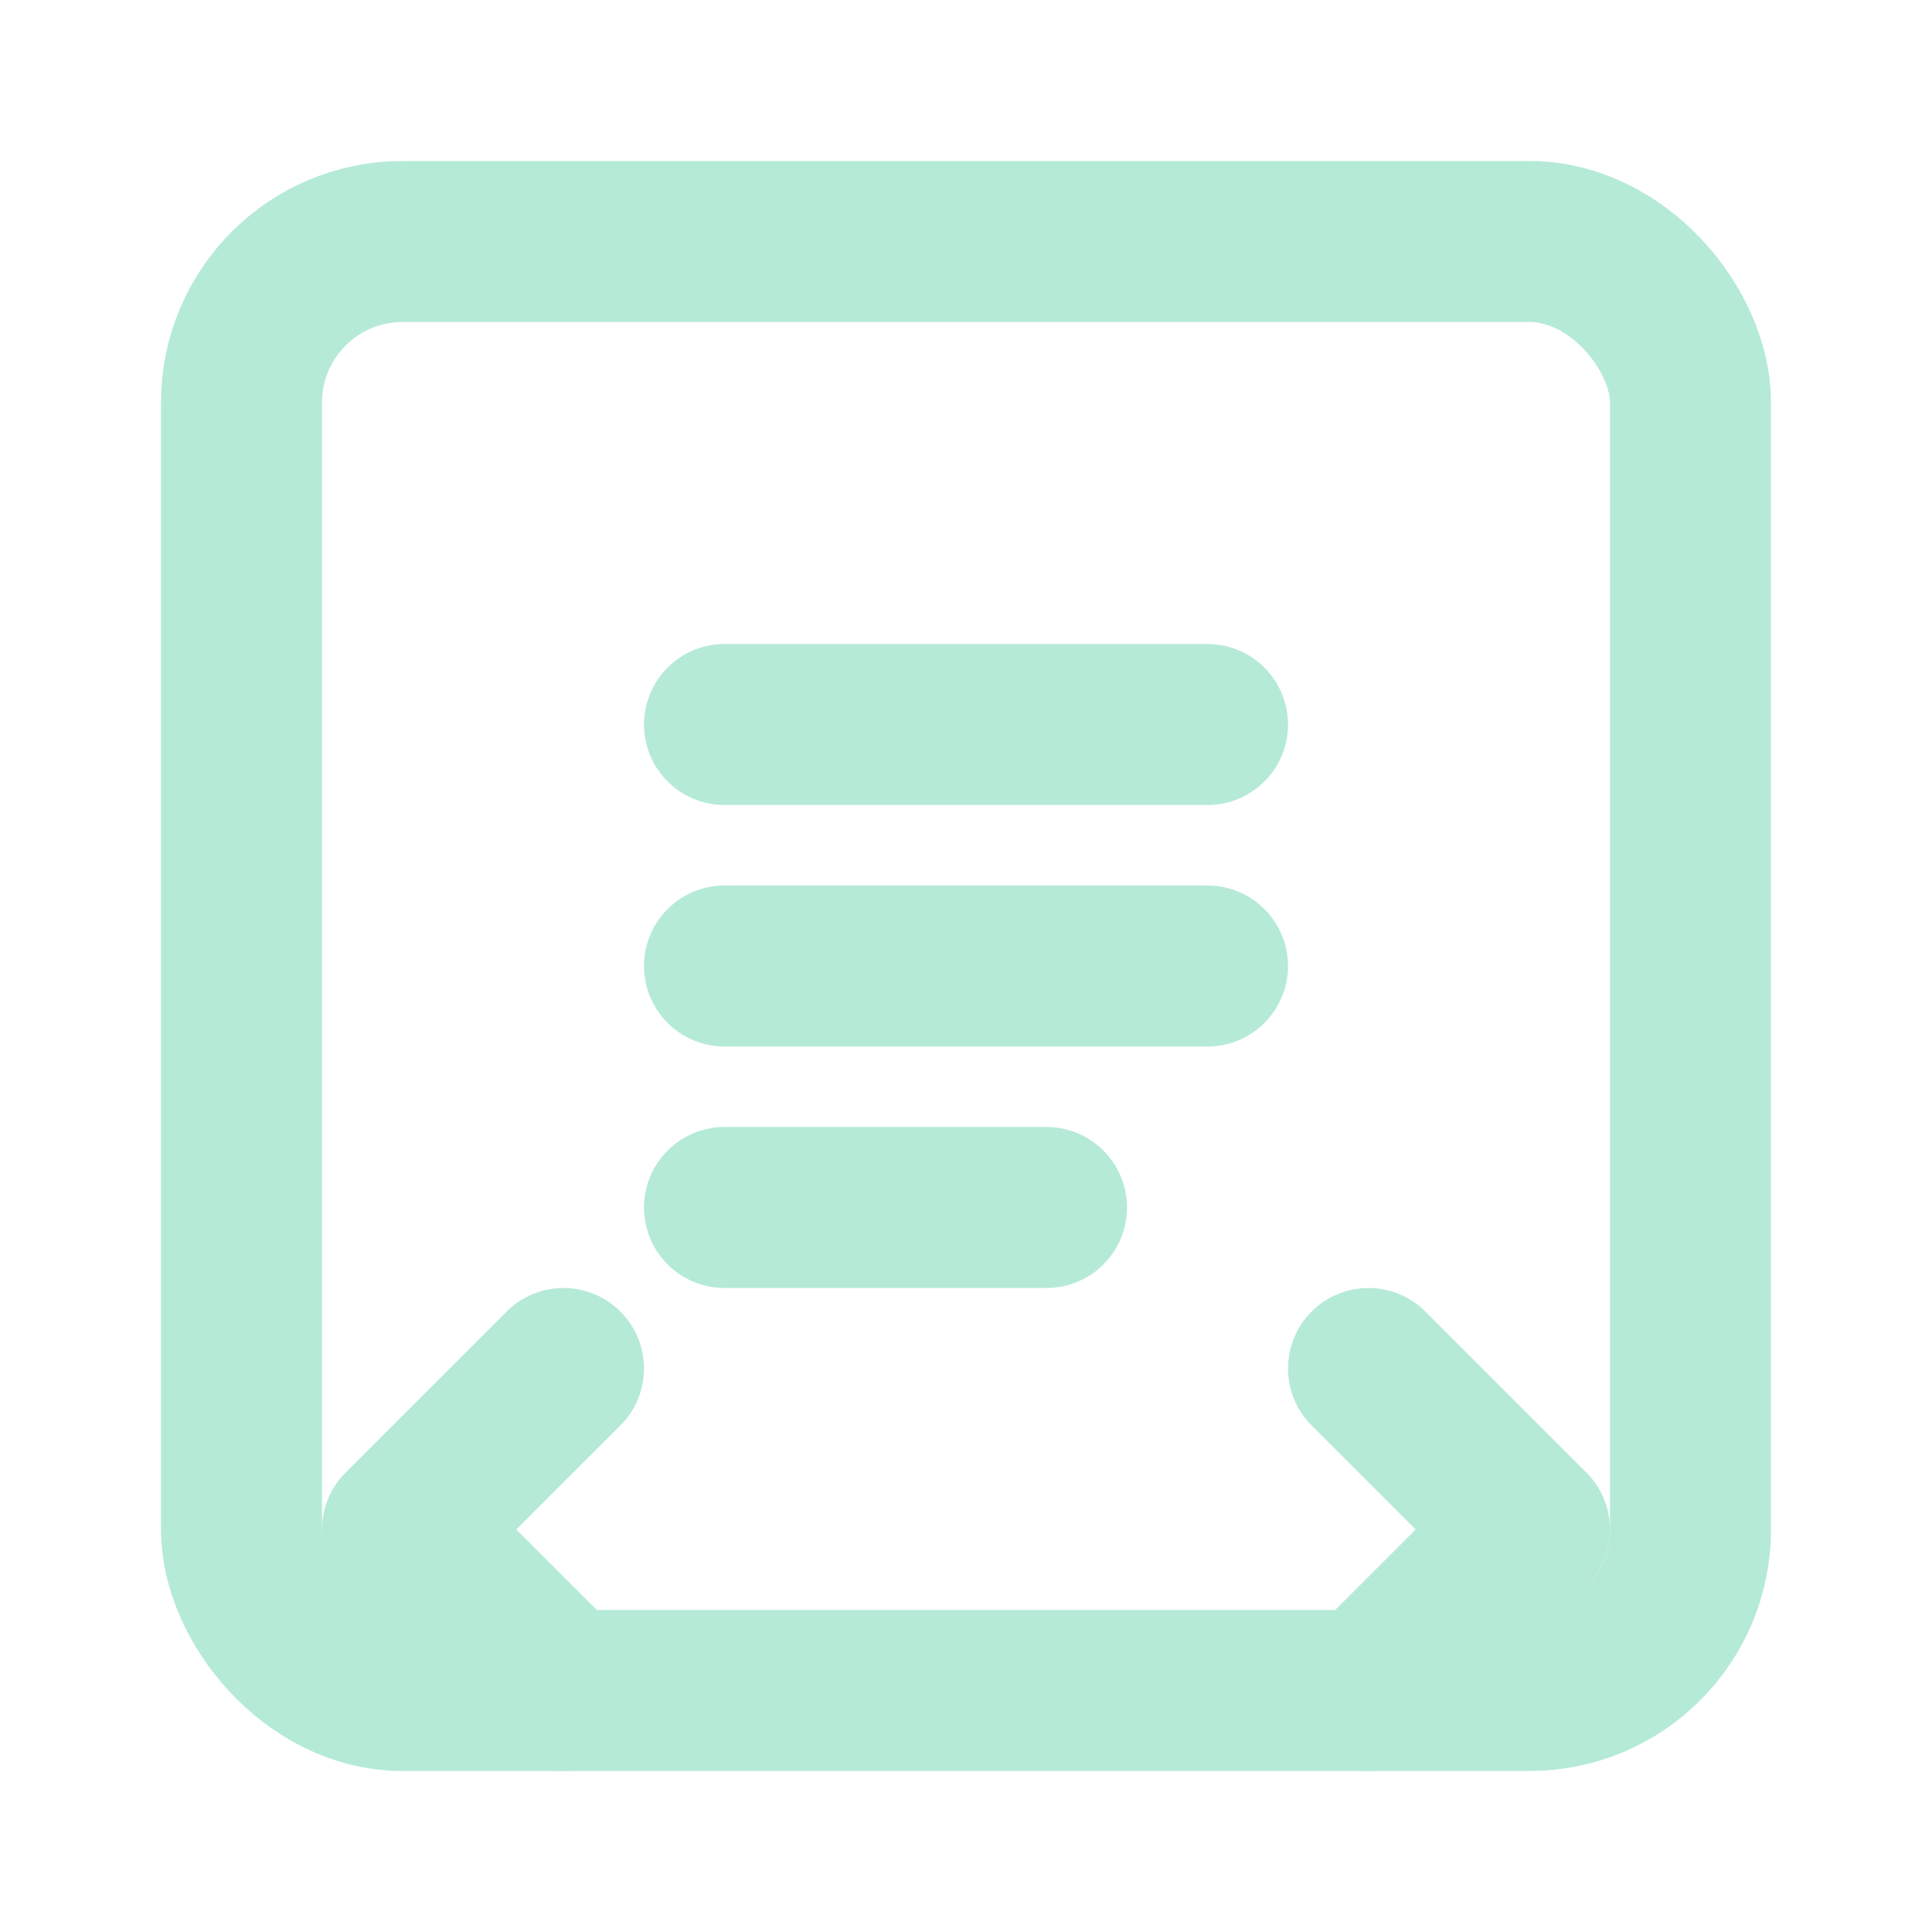 <svg xmlns="http://www.w3.org/2000/svg" viewBox="0 0 24 24" fill="none" stroke="#B5EAD7" stroke-width="2" stroke-linecap="round" stroke-linejoin="round">
    <rect x="3" y="3" width="18" height="18" rx="2" ry="2"/>
    <line x1="9" y1="9" x2="15" y2="9"/>
    <line x1="9" y1="12" x2="15" y2="12"/>
    <line x1="9" y1="15" x2="13" y2="15"/>
    <path d="M17 17l2 2-2 2"/>
    <path d="M7 17l-2 2 2 2"/>
</svg>

